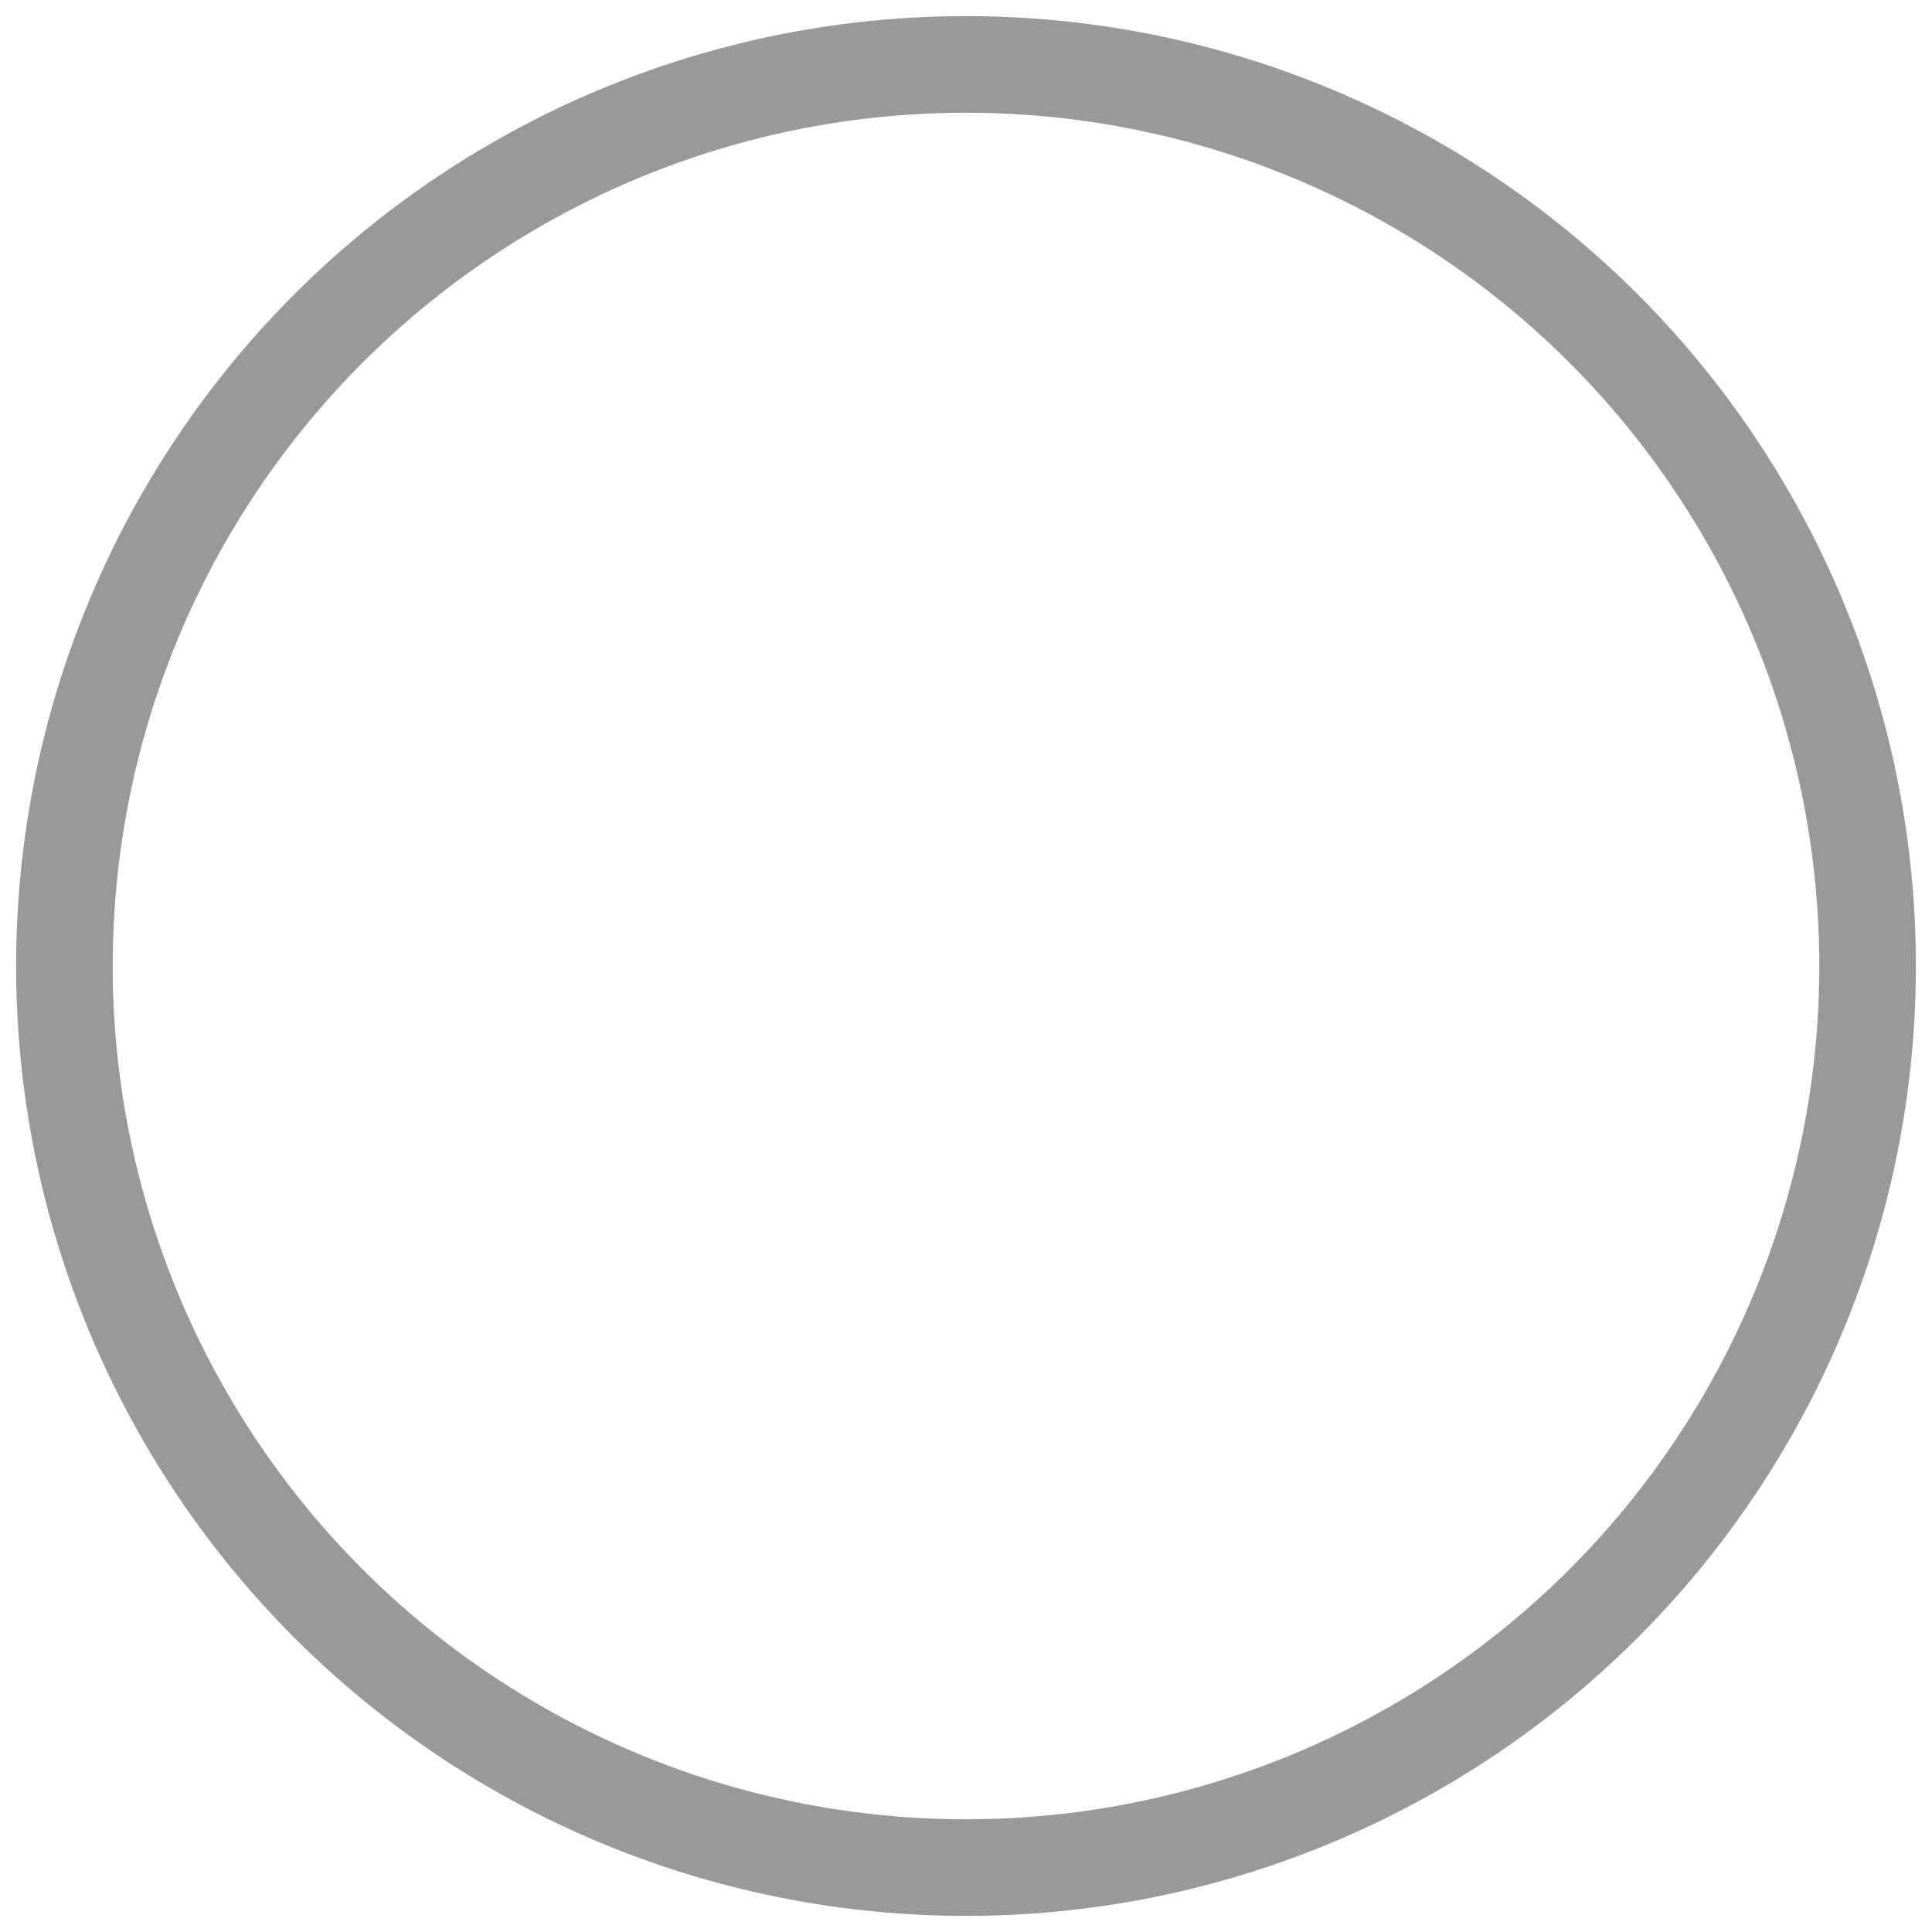 <?xml version="1.0" encoding="UTF-8"?>
<svg width="30px" height="30px" viewBox="0 0 30 30" version="1.1" xmlns="http://www.w3.org/2000/svg" xmlns:xlink="http://www.w3.org/1999/xlink">
    <!-- Generator: Sketch 45.1 (43504) - http://www.bohemiancoding.com/sketch -->
    <title>Group Copy 2</title>
    <desc>Created with Sketch.</desc>
    <defs></defs>
    <g id="Page-1" stroke="none" stroke-width="1" fill="none" fill-rule="evenodd">
        <g id="业务查询-账号有多宽带情况" transform="translate(-147, -745)" stroke-width="1.5" stroke="#999999">
            <g id="普通弹层_长文无行动点弹层" transform="translate(105, 362)">
                <g id="Group-Copy-2" transform="translate(43, 384)">
                    <circle id="Oval" cx="14" cy="14" r="14"></circle>
                </g>
            </g>
        </g>
    </g>
</svg>